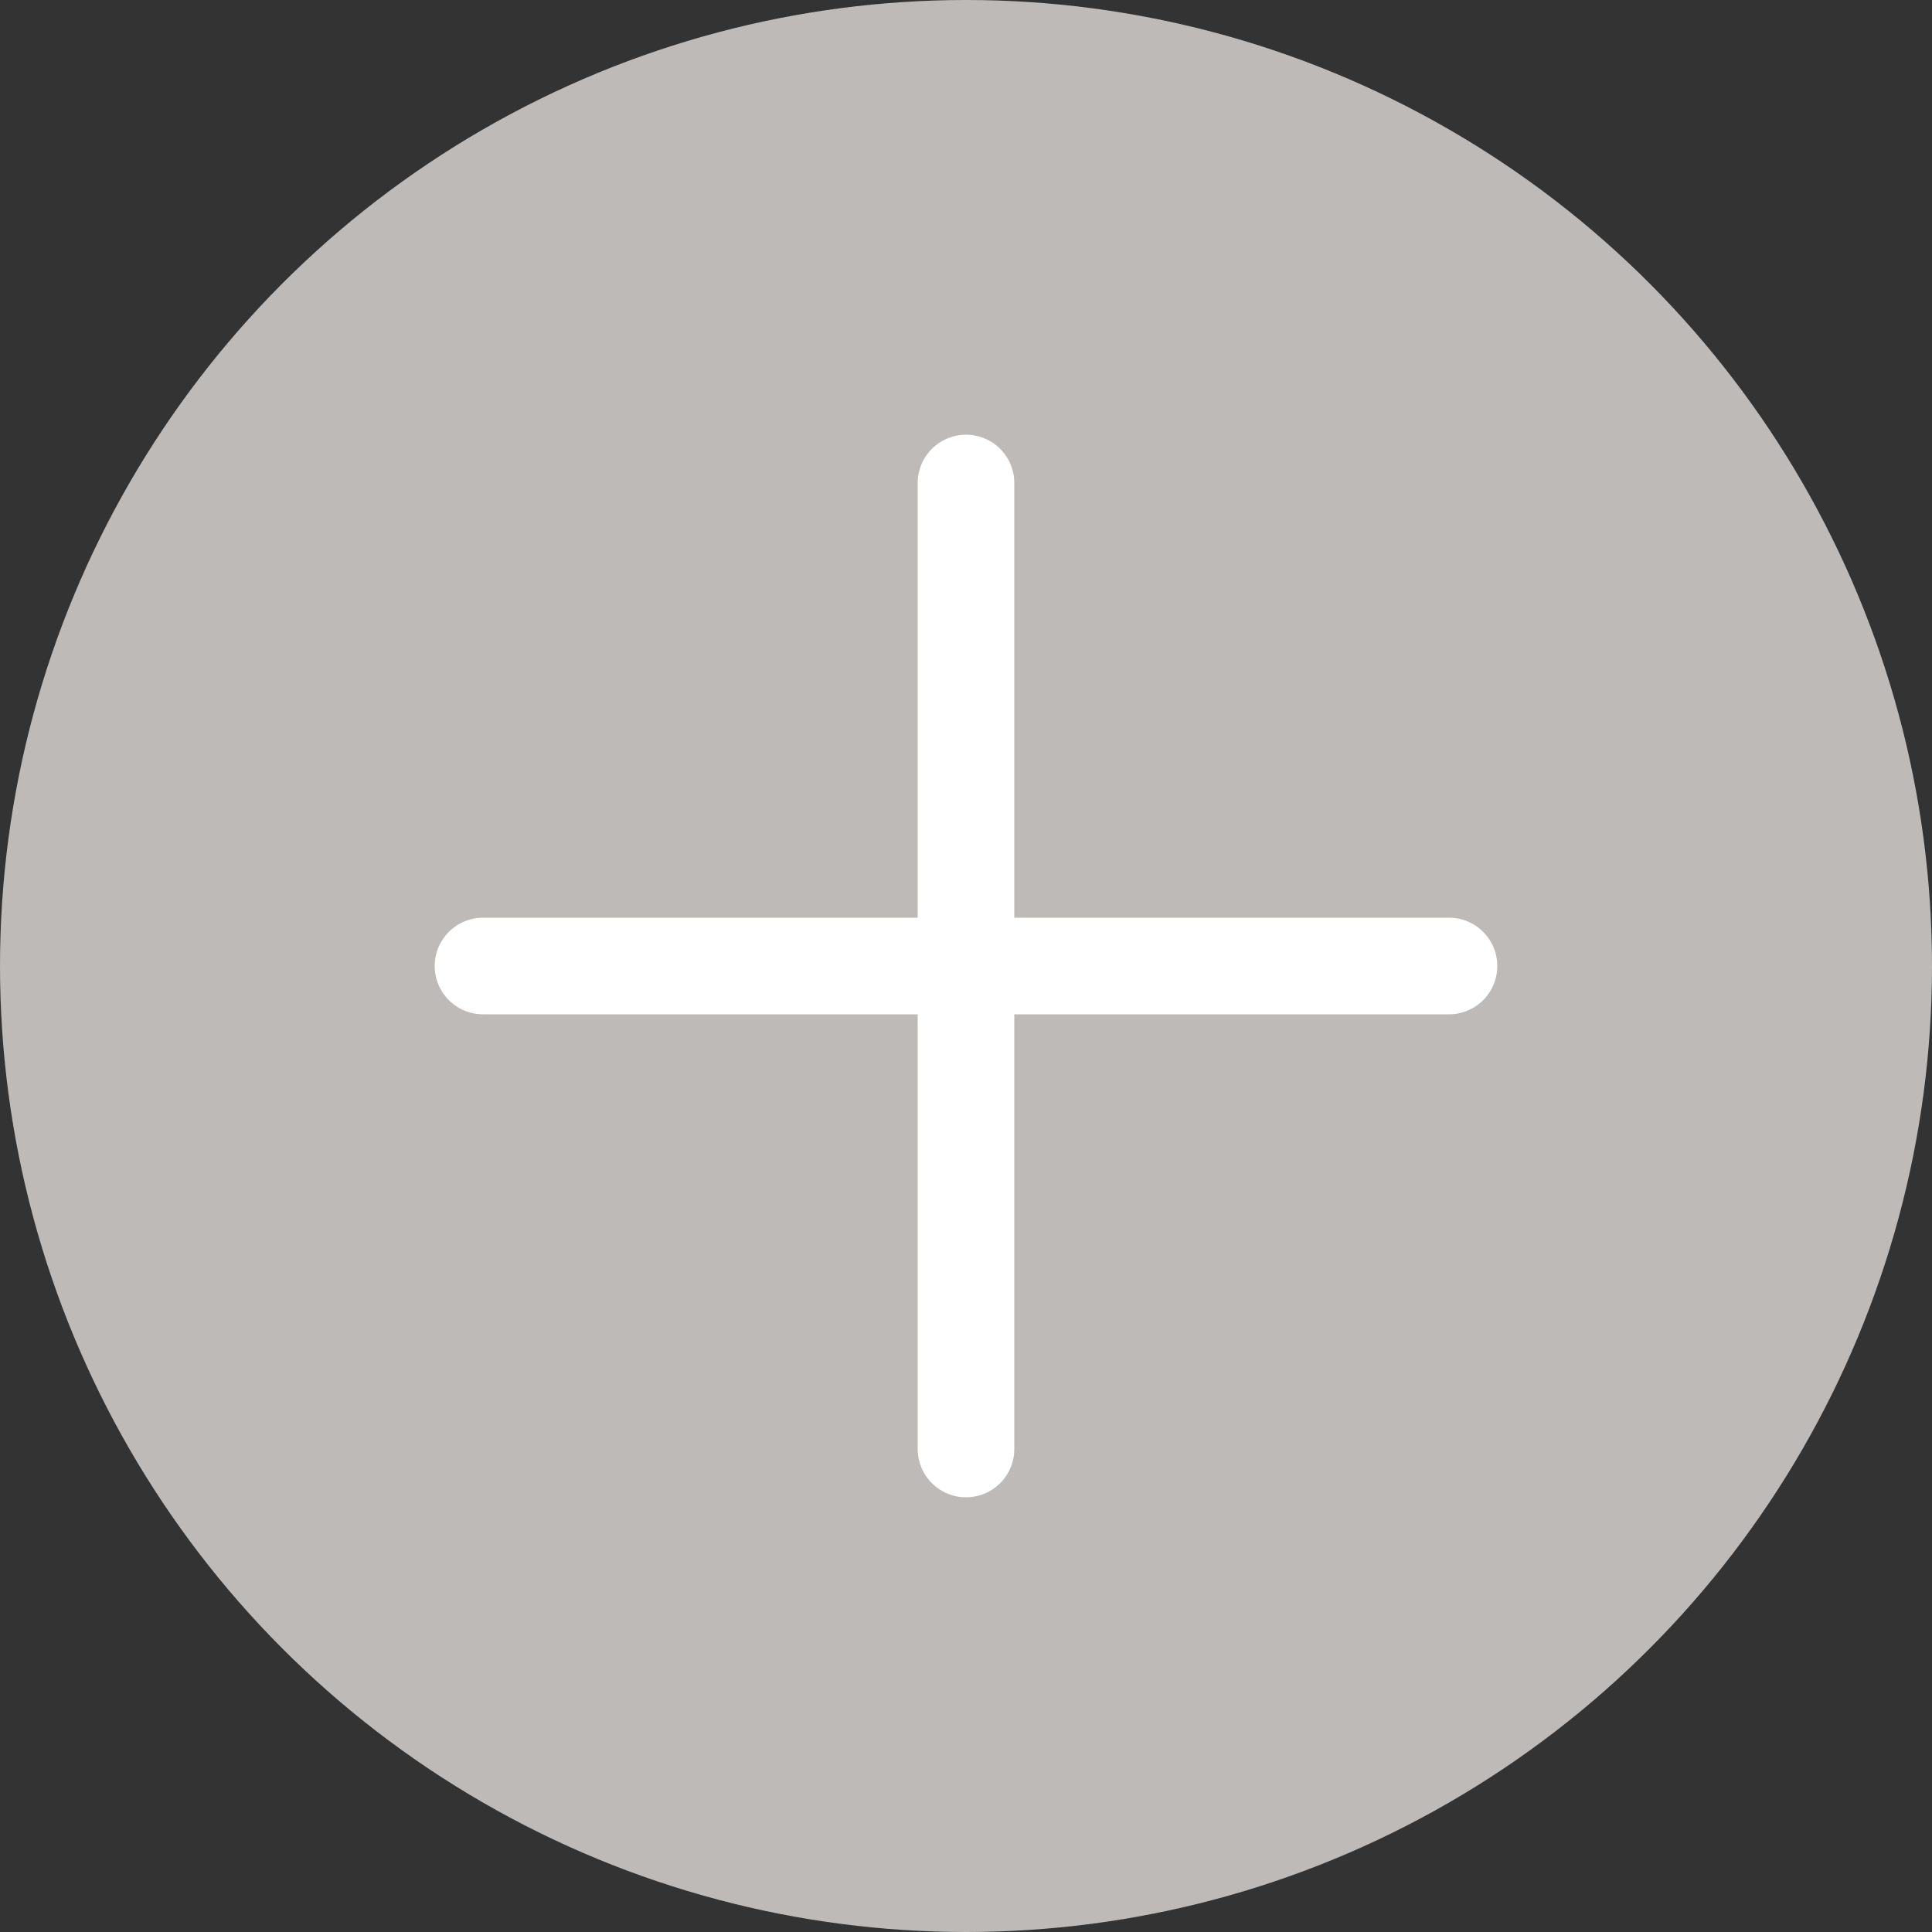 <svg xmlns="http://www.w3.org/2000/svg" viewBox="0 0 40 40"><rect x="0" y="0" width="40" height="40" fill="#333333" stroke="none"/><defs><style>.cls-1{fill:#bdbab8;}.cls-2{fill:none;stroke:#fff;stroke-linecap:round;stroke-miterlimit:10;stroke-width:2px;}</style></defs><g id="レイヤー_2" data-name="レイヤー 2"><g id="Profile_edit"><g id="plus"><circle class="cls-1" cx="20" cy="20" r="20"/><g id="clear"><line class="cls-2" x1="10" y1="20" x2="30" y2="20"/><line class="cls-2" x1="20" y1="30" x2="20" y2="10"/></g></g></g></g></svg>